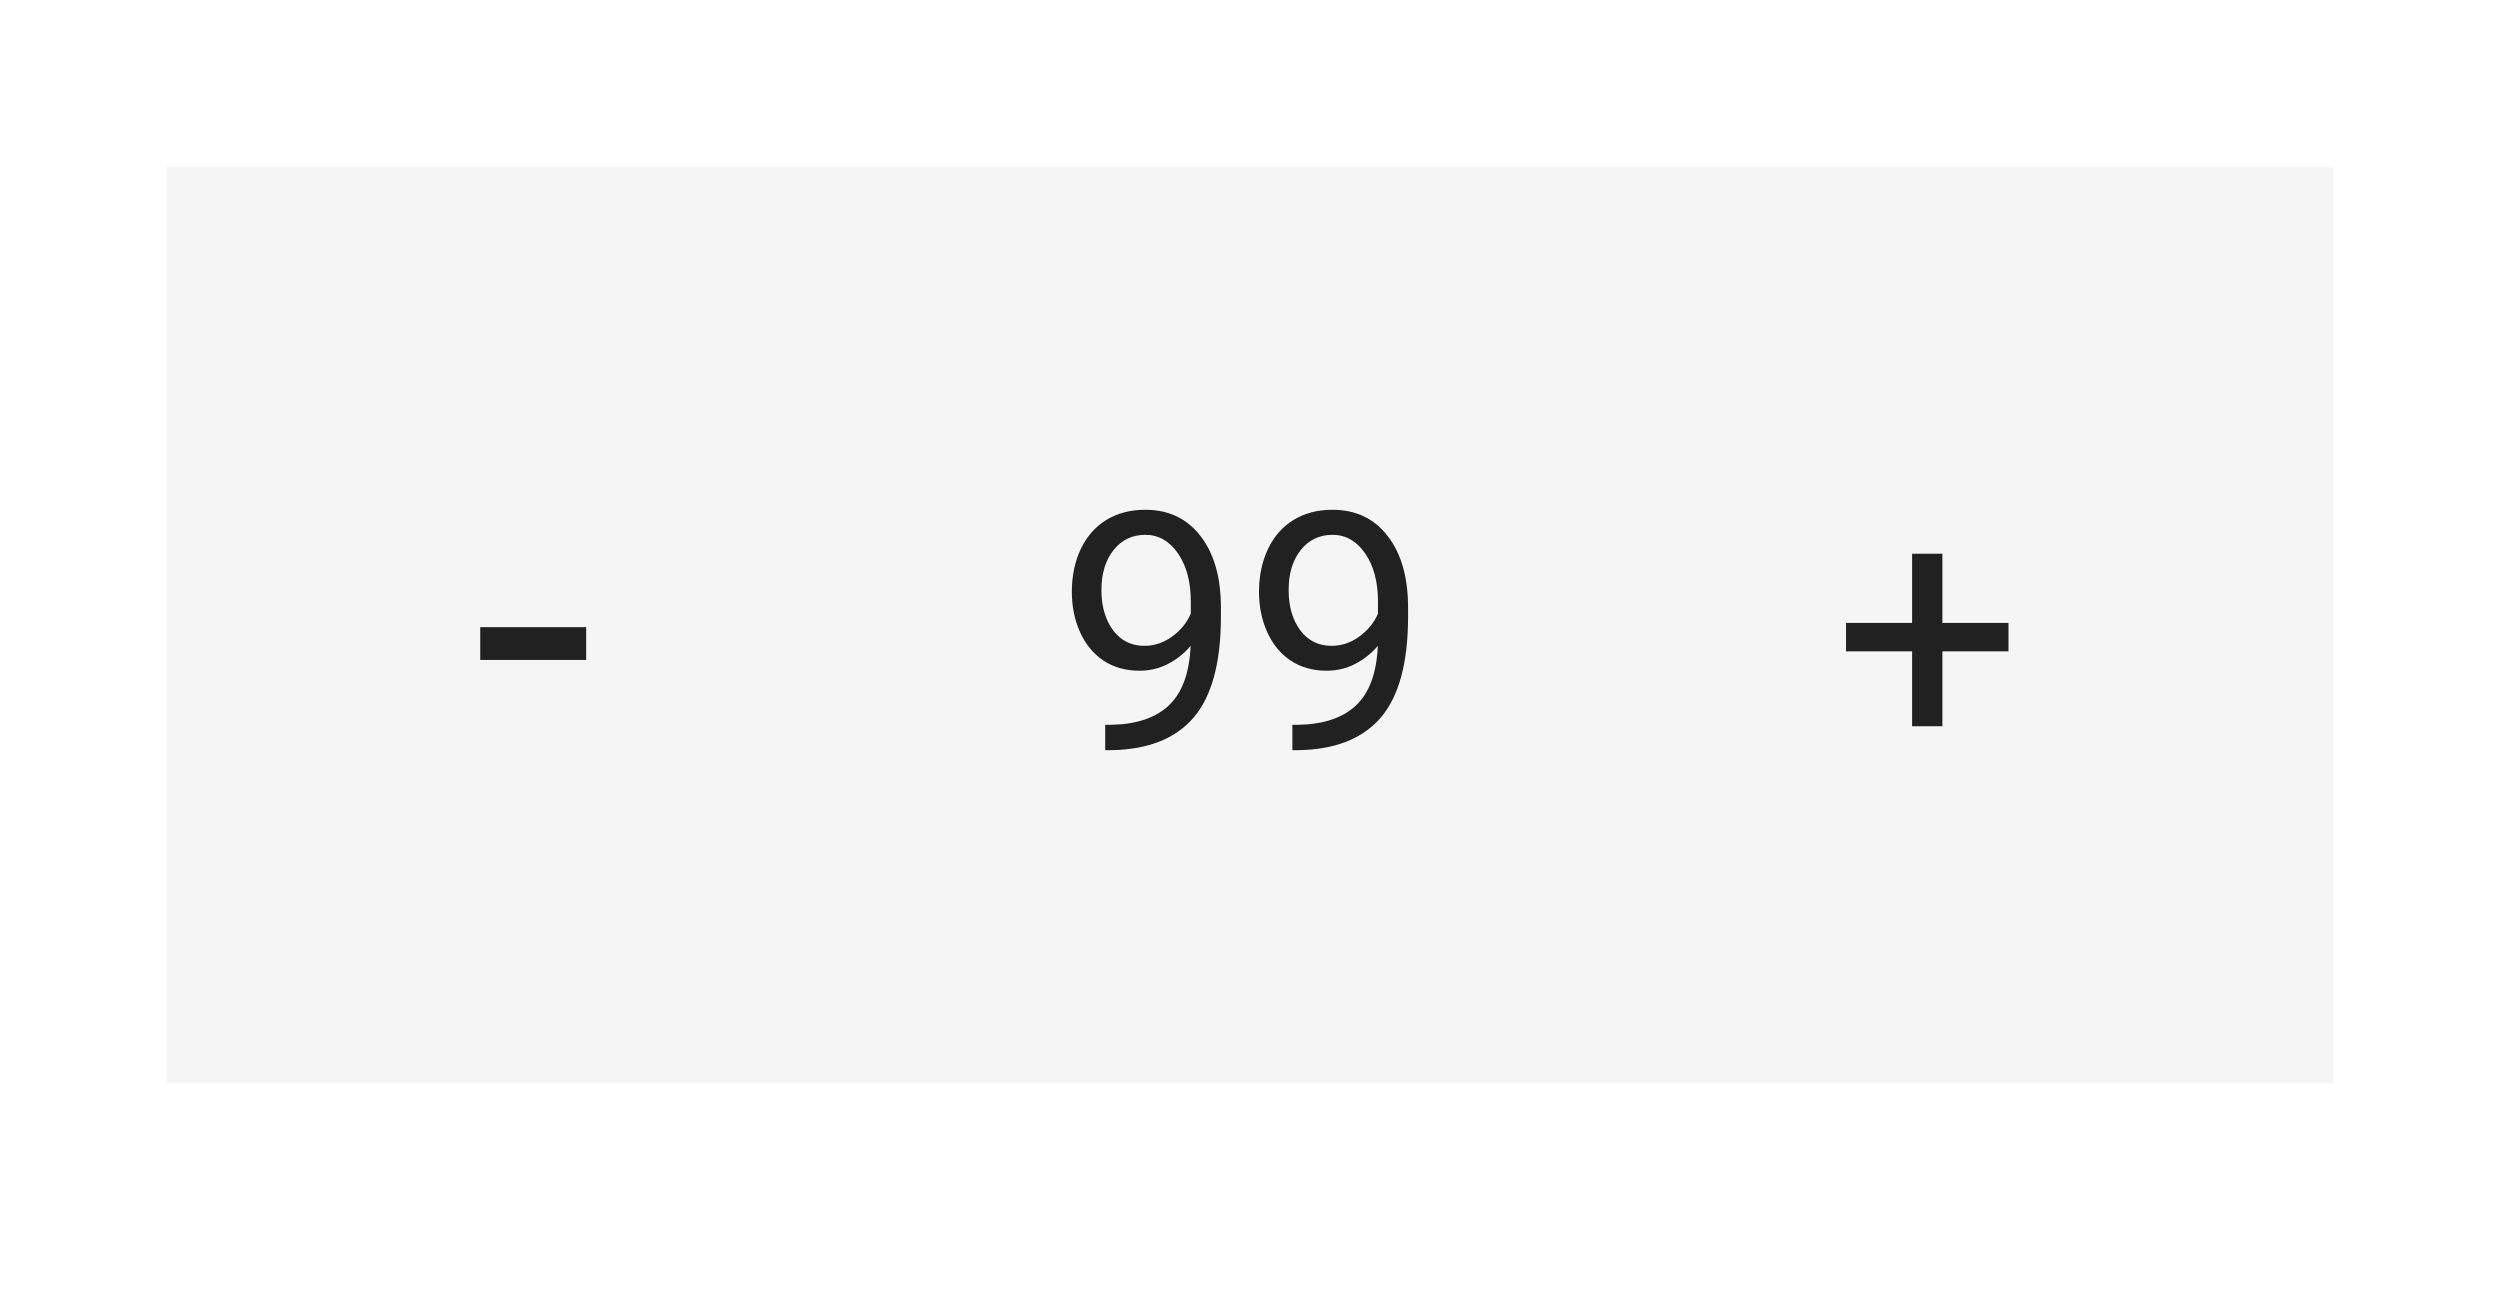 <svg width="90" height="47" viewBox="0 0 90 47" fill="none" xmlns="http://www.w3.org/2000/svg">
<g filter="url(#filter0_d_1601_1871)">
<rect x="2" y="1" width="86" height="43" rx="3" fill="white"/>
</g>
<rect x="6" y="6" width="78" height="33" fill="#F5F5F5"/>
<path d="M42.863 23.25C42.637 23.52 42.365 23.736 42.049 23.9C41.736 24.064 41.393 24.146 41.018 24.146C40.525 24.146 40.096 24.025 39.728 23.783C39.365 23.541 39.084 23.201 38.885 22.764C38.685 22.322 38.586 21.836 38.586 21.305C38.586 20.734 38.693 20.221 38.908 19.764C39.127 19.307 39.435 18.957 39.834 18.715C40.232 18.473 40.697 18.352 41.228 18.352C42.072 18.352 42.736 18.668 43.221 19.301C43.709 19.93 43.953 20.789 43.953 21.879V22.195C43.953 23.855 43.625 25.068 42.969 25.834C42.312 26.596 41.322 26.986 39.998 27.006H39.787V26.092H40.016C40.91 26.076 41.598 25.844 42.078 25.395C42.559 24.941 42.82 24.227 42.863 23.25ZM41.193 23.25C41.557 23.25 41.891 23.139 42.195 22.916C42.504 22.693 42.728 22.418 42.869 22.09V21.656C42.869 20.945 42.715 20.367 42.406 19.922C42.098 19.477 41.707 19.254 41.234 19.254C40.758 19.254 40.375 19.438 40.086 19.805C39.797 20.168 39.652 20.648 39.652 21.246C39.652 21.828 39.791 22.309 40.068 22.688C40.35 23.062 40.725 23.25 41.193 23.25ZM49.602 23.25C49.375 23.52 49.103 23.736 48.787 23.9C48.475 24.064 48.131 24.146 47.756 24.146C47.264 24.146 46.834 24.025 46.467 23.783C46.103 23.541 45.822 23.201 45.623 22.764C45.424 22.322 45.324 21.836 45.324 21.305C45.324 20.734 45.432 20.221 45.647 19.764C45.865 19.307 46.174 18.957 46.572 18.715C46.971 18.473 47.435 18.352 47.967 18.352C48.81 18.352 49.475 18.668 49.959 19.301C50.447 19.93 50.691 20.789 50.691 21.879V22.195C50.691 23.855 50.363 25.068 49.707 25.834C49.051 26.596 48.06 26.986 46.736 27.006H46.525V26.092H46.754C47.648 26.076 48.336 25.844 48.816 25.395C49.297 24.941 49.559 24.227 49.602 23.25ZM47.932 23.25C48.295 23.25 48.629 23.139 48.934 22.916C49.242 22.693 49.467 22.418 49.607 22.09V21.656C49.607 20.945 49.453 20.367 49.145 19.922C48.836 19.477 48.445 19.254 47.973 19.254C47.496 19.254 47.113 19.438 46.824 19.805C46.535 20.168 46.391 20.648 46.391 21.246C46.391 21.828 46.529 22.309 46.807 22.688C47.088 23.062 47.463 23.25 47.932 23.25Z" fill="#212121"/>
<path d="M69.926 22.424H72.305V23.449H69.926V26.145H68.836V23.449H66.457V22.424H68.836V19.934H69.926V22.424Z" fill="#212121"/>
<path d="M21.102 23.758H17.289V22.578H21.102V23.758Z" fill="#212121"/>
<defs>
<filter id="filter0_d_1601_1871" x="0" y="0" width="90" height="47" filterUnits="userSpaceOnUse" color-interpolation-filters="sRGB">
<feFlood flood-opacity="0" result="BackgroundImageFix"/>
<feColorMatrix in="SourceAlpha" type="matrix" values="0 0 0 0 0 0 0 0 0 0 0 0 0 0 0 0 0 0 127 0" result="hardAlpha"/>
<feOffset dy="1"/>
<feGaussianBlur stdDeviation="1"/>
<feColorMatrix type="matrix" values="0 0 0 0 0 0 0 0 0 0 0 0 0 0 0 0 0 0 0.12 0"/>
<feBlend mode="normal" in2="BackgroundImageFix" result="effect1_dropShadow_1601_1871"/>
<feBlend mode="normal" in="SourceGraphic" in2="effect1_dropShadow_1601_1871" result="shape"/>
</filter>
</defs>
</svg>